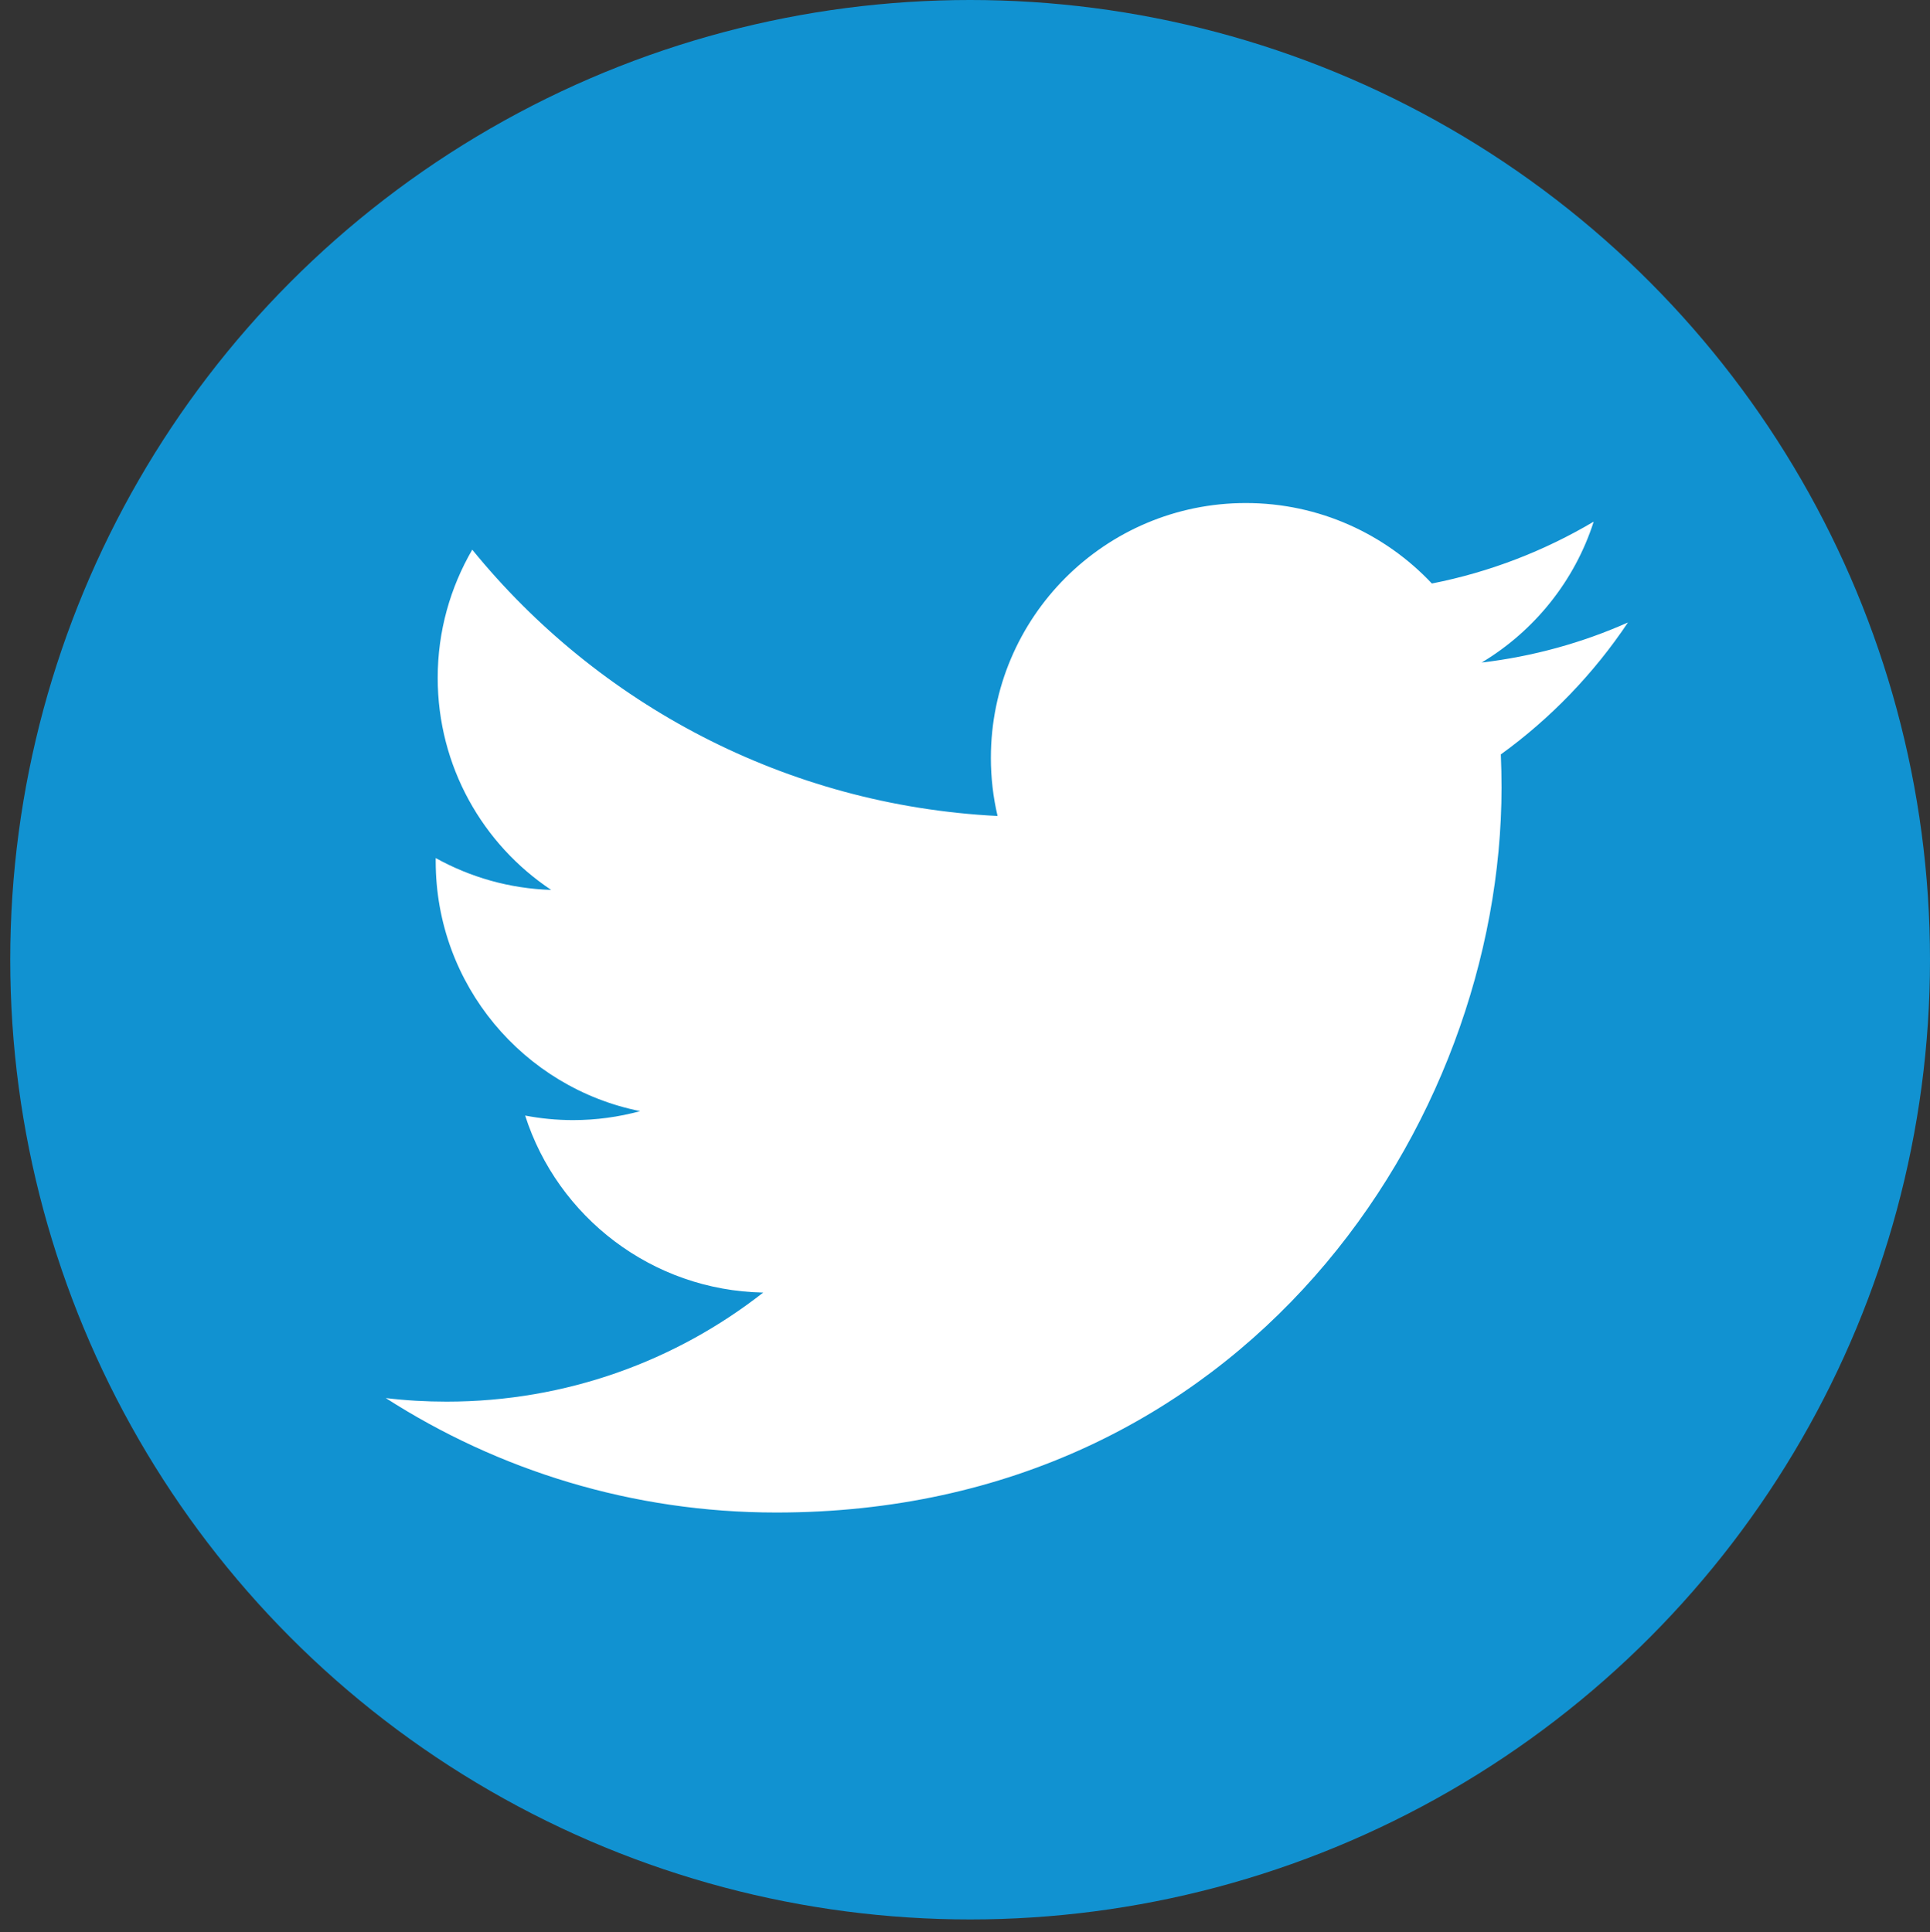 <?xml version="1.0" encoding="utf-8"?>
<!-- Generator: Adobe Illustrator 27.0.0, SVG Export Plug-In . SVG Version: 6.00 Build 0)  -->
<svg version="1.1" id="Layer_1" xmlns="http://www.w3.org/2000/svg" xmlns:xlink="http://www.w3.org/1999/xlink" x="0px" y="0px"
	 viewBox="0 0 135.72 135.89" style="enable-background:new 0 0 135.72 135.89;" xml:space="preserve">
<rect x="0" y="0" width="135.72" height="135.89" fill="#333333" stroke="none"/>
<style type="text/css">
	.st0{fill-rule:evenodd;clip-rule:evenodd;fill:#1192D1;}
	.st1{fill:#FFFFFF;}
</style>
<g>
	<circle class="st0" cx="68.22" cy="67.5" r="67.5"/>
	<g>
		<g>
			<path class="st1" d="M54.59,106.38c32.97,0,51-27.31,51-51c0-0.78-0.02-1.55-0.05-2.32c3.5-2.53,6.54-5.69,8.94-9.28
				c-3.21,1.43-6.67,2.39-10.29,2.82c3.7-2.22,6.54-5.73,7.88-9.91c-3.46,2.05-7.3,3.55-11.38,4.35c-3.27-3.48-7.93-5.66-13.08-5.66
				c-9.9,0-17.93,8.03-17.93,17.92c0,1.41,0.16,2.77,0.47,4.09c-14.9-0.75-28.11-7.88-36.94-18.73c-1.54,2.65-2.43,5.73-2.43,9.01
				c0,6.22,3.16,11.71,7.98,14.92c-2.94-0.09-5.7-0.9-8.12-2.24c0,0.07,0,0.15,0,0.23c0,8.68,6.18,15.93,14.38,17.57
				c-1.51,0.41-3.09,0.63-4.72,0.63c-1.15,0-2.28-0.11-3.37-0.32c2.28,7.12,8.9,12.3,16.74,12.45c-6.14,4.81-13.86,7.67-22.26,7.67
				c-1.45,0-2.87-0.08-4.28-0.25C35.04,103.41,44.46,106.38,54.59,106.38"/>
		</g>
	</g>
</g>
</svg>
